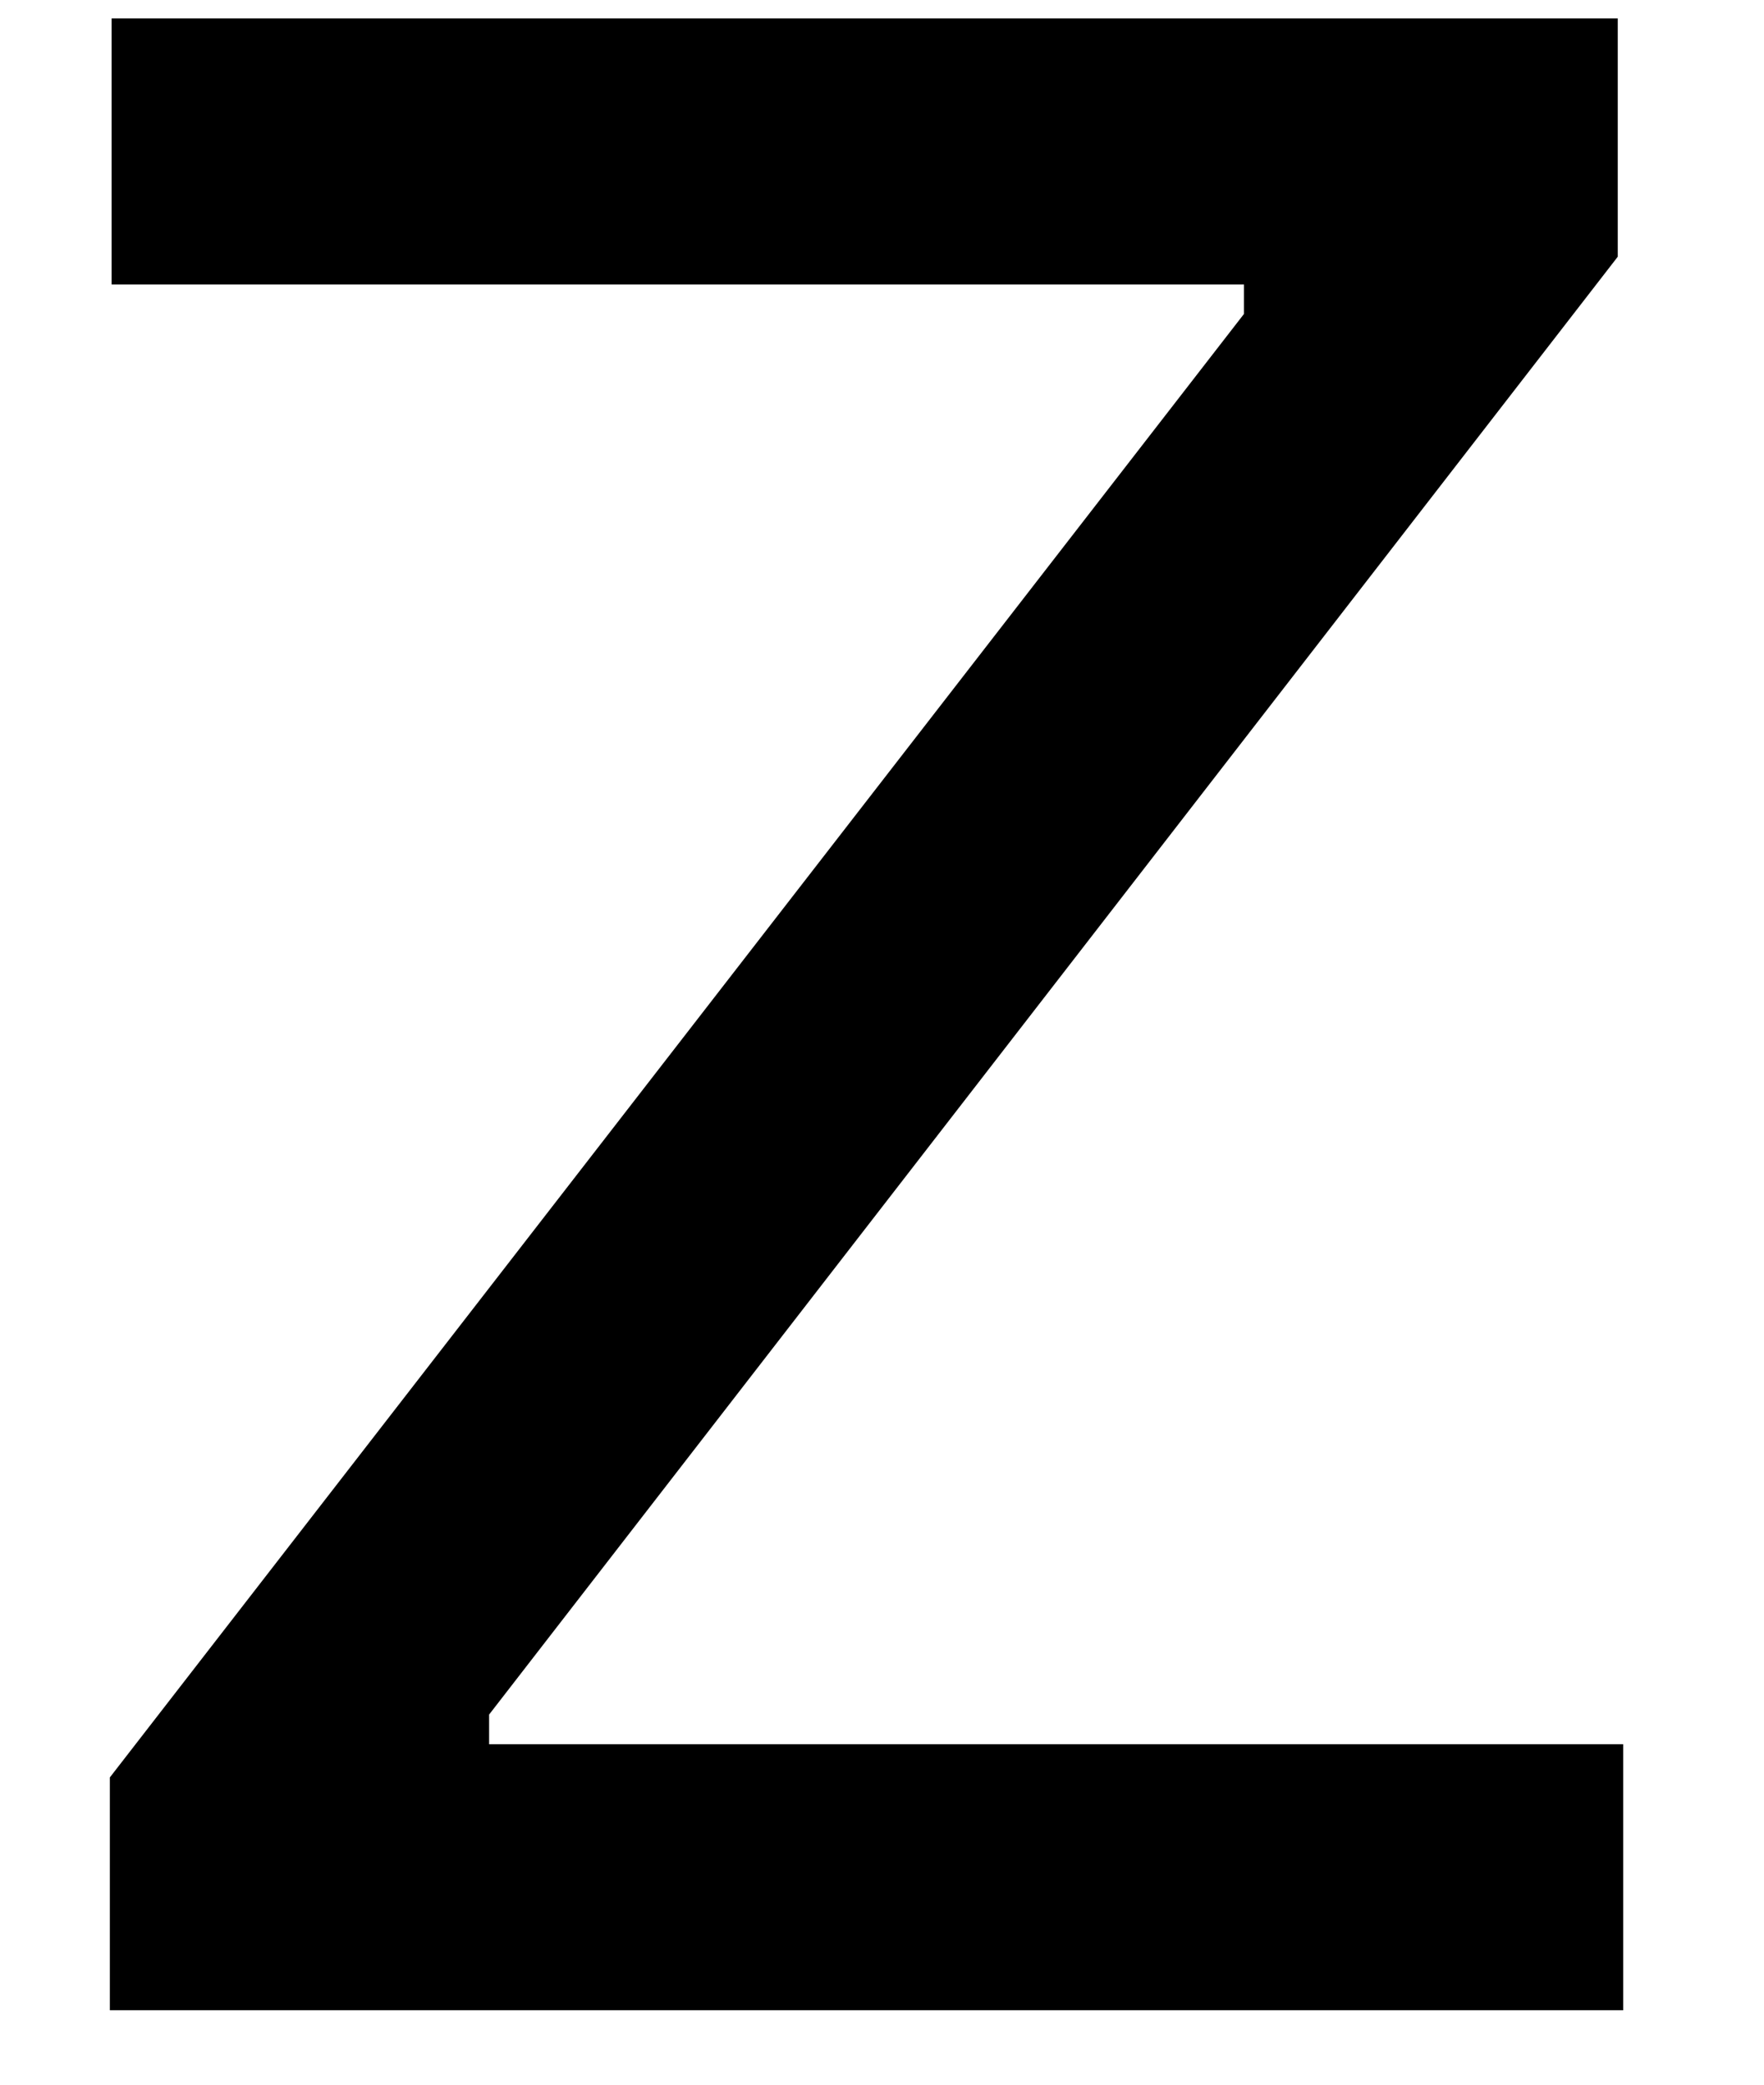 <?xml version="1.0" encoding="UTF-8" standalone="no"?><svg width='11' height='13' viewBox='0 0 11 13' fill='none' xmlns='http://www.w3.org/2000/svg'>
<path fill-rule='evenodd' clip-rule='evenodd' d='M0.685 12.536V11.084L7.757 1.958V1.774H0.696V0.115H10.088V1.601L3.05 10.692V10.877H10.122V12.536H0.685Z' fill='black'/>
</svg>
